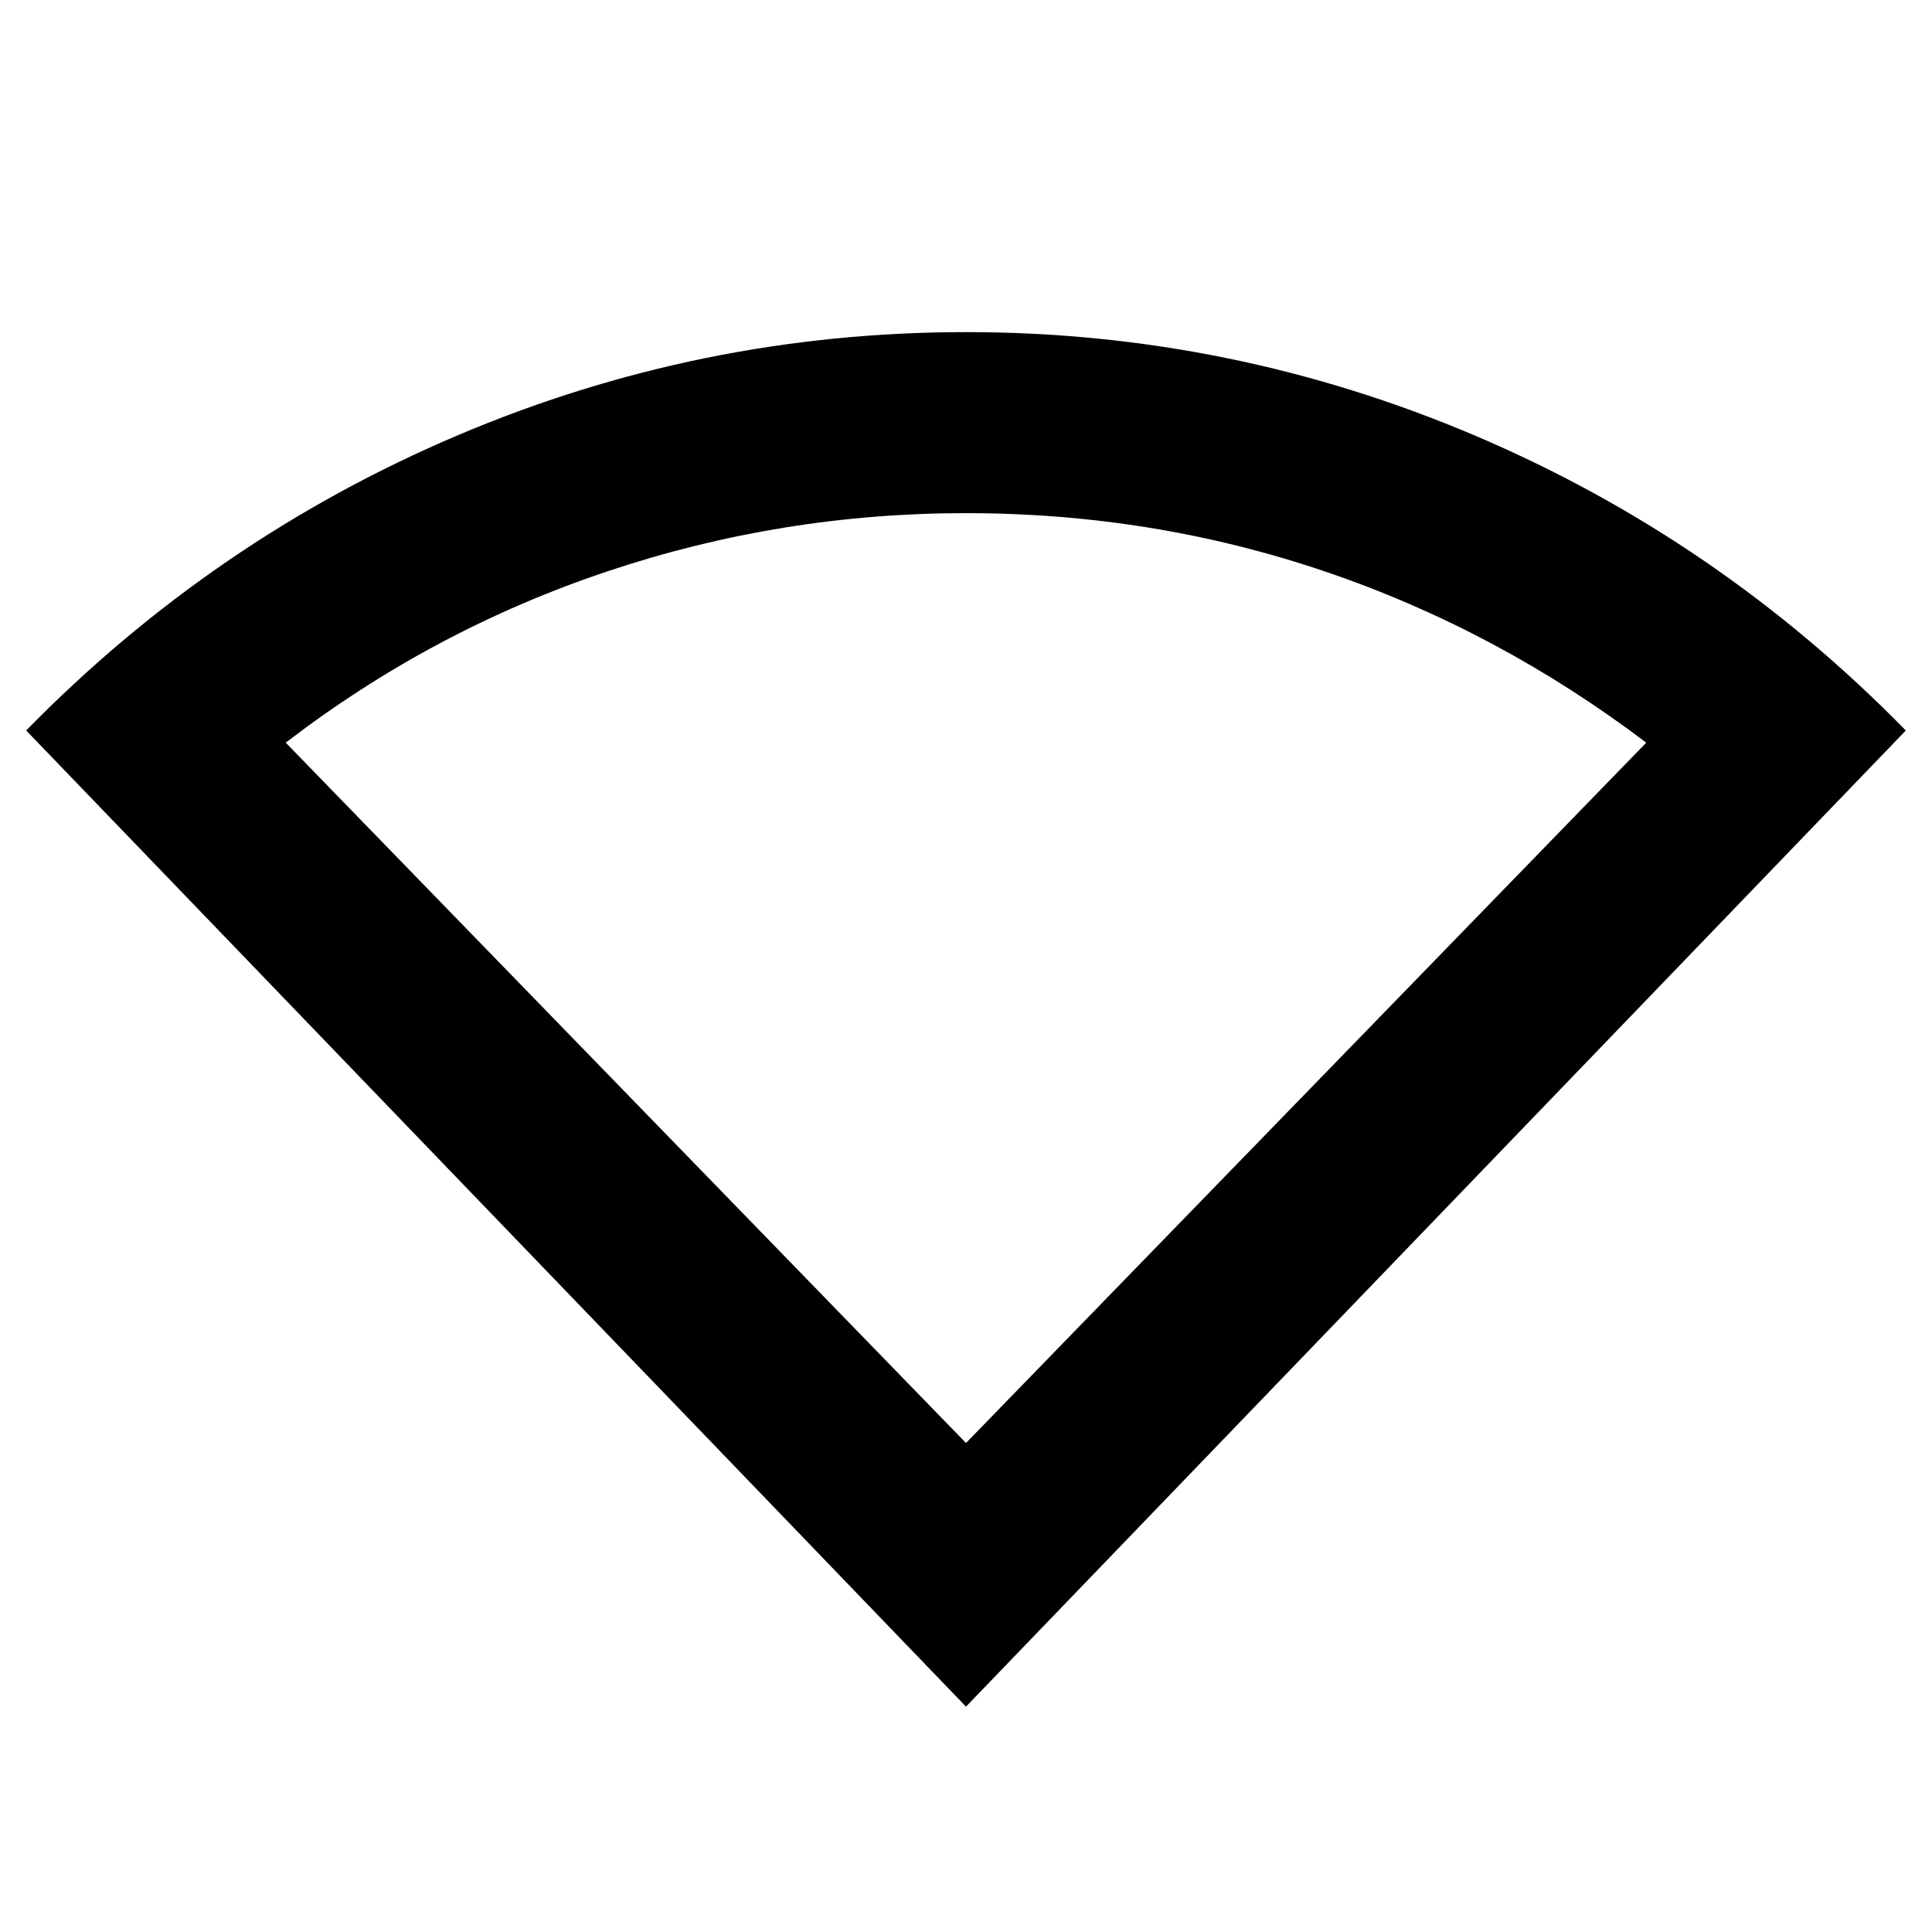 <svg xmlns="http://www.w3.org/2000/svg" height="20" width="20"><path d="M10 17.667 0.271 7.562Q2.208 5.583 4.729 4.51Q7.25 3.438 10 3.438Q12.75 3.438 15.271 4.51Q17.792 5.583 19.729 7.562ZM10 14.938 17.042 7.688Q15.5 6.521 13.719 5.917Q11.938 5.312 10 5.312Q8.083 5.312 6.281 5.917Q4.479 6.521 2.958 7.688Z"/></svg>